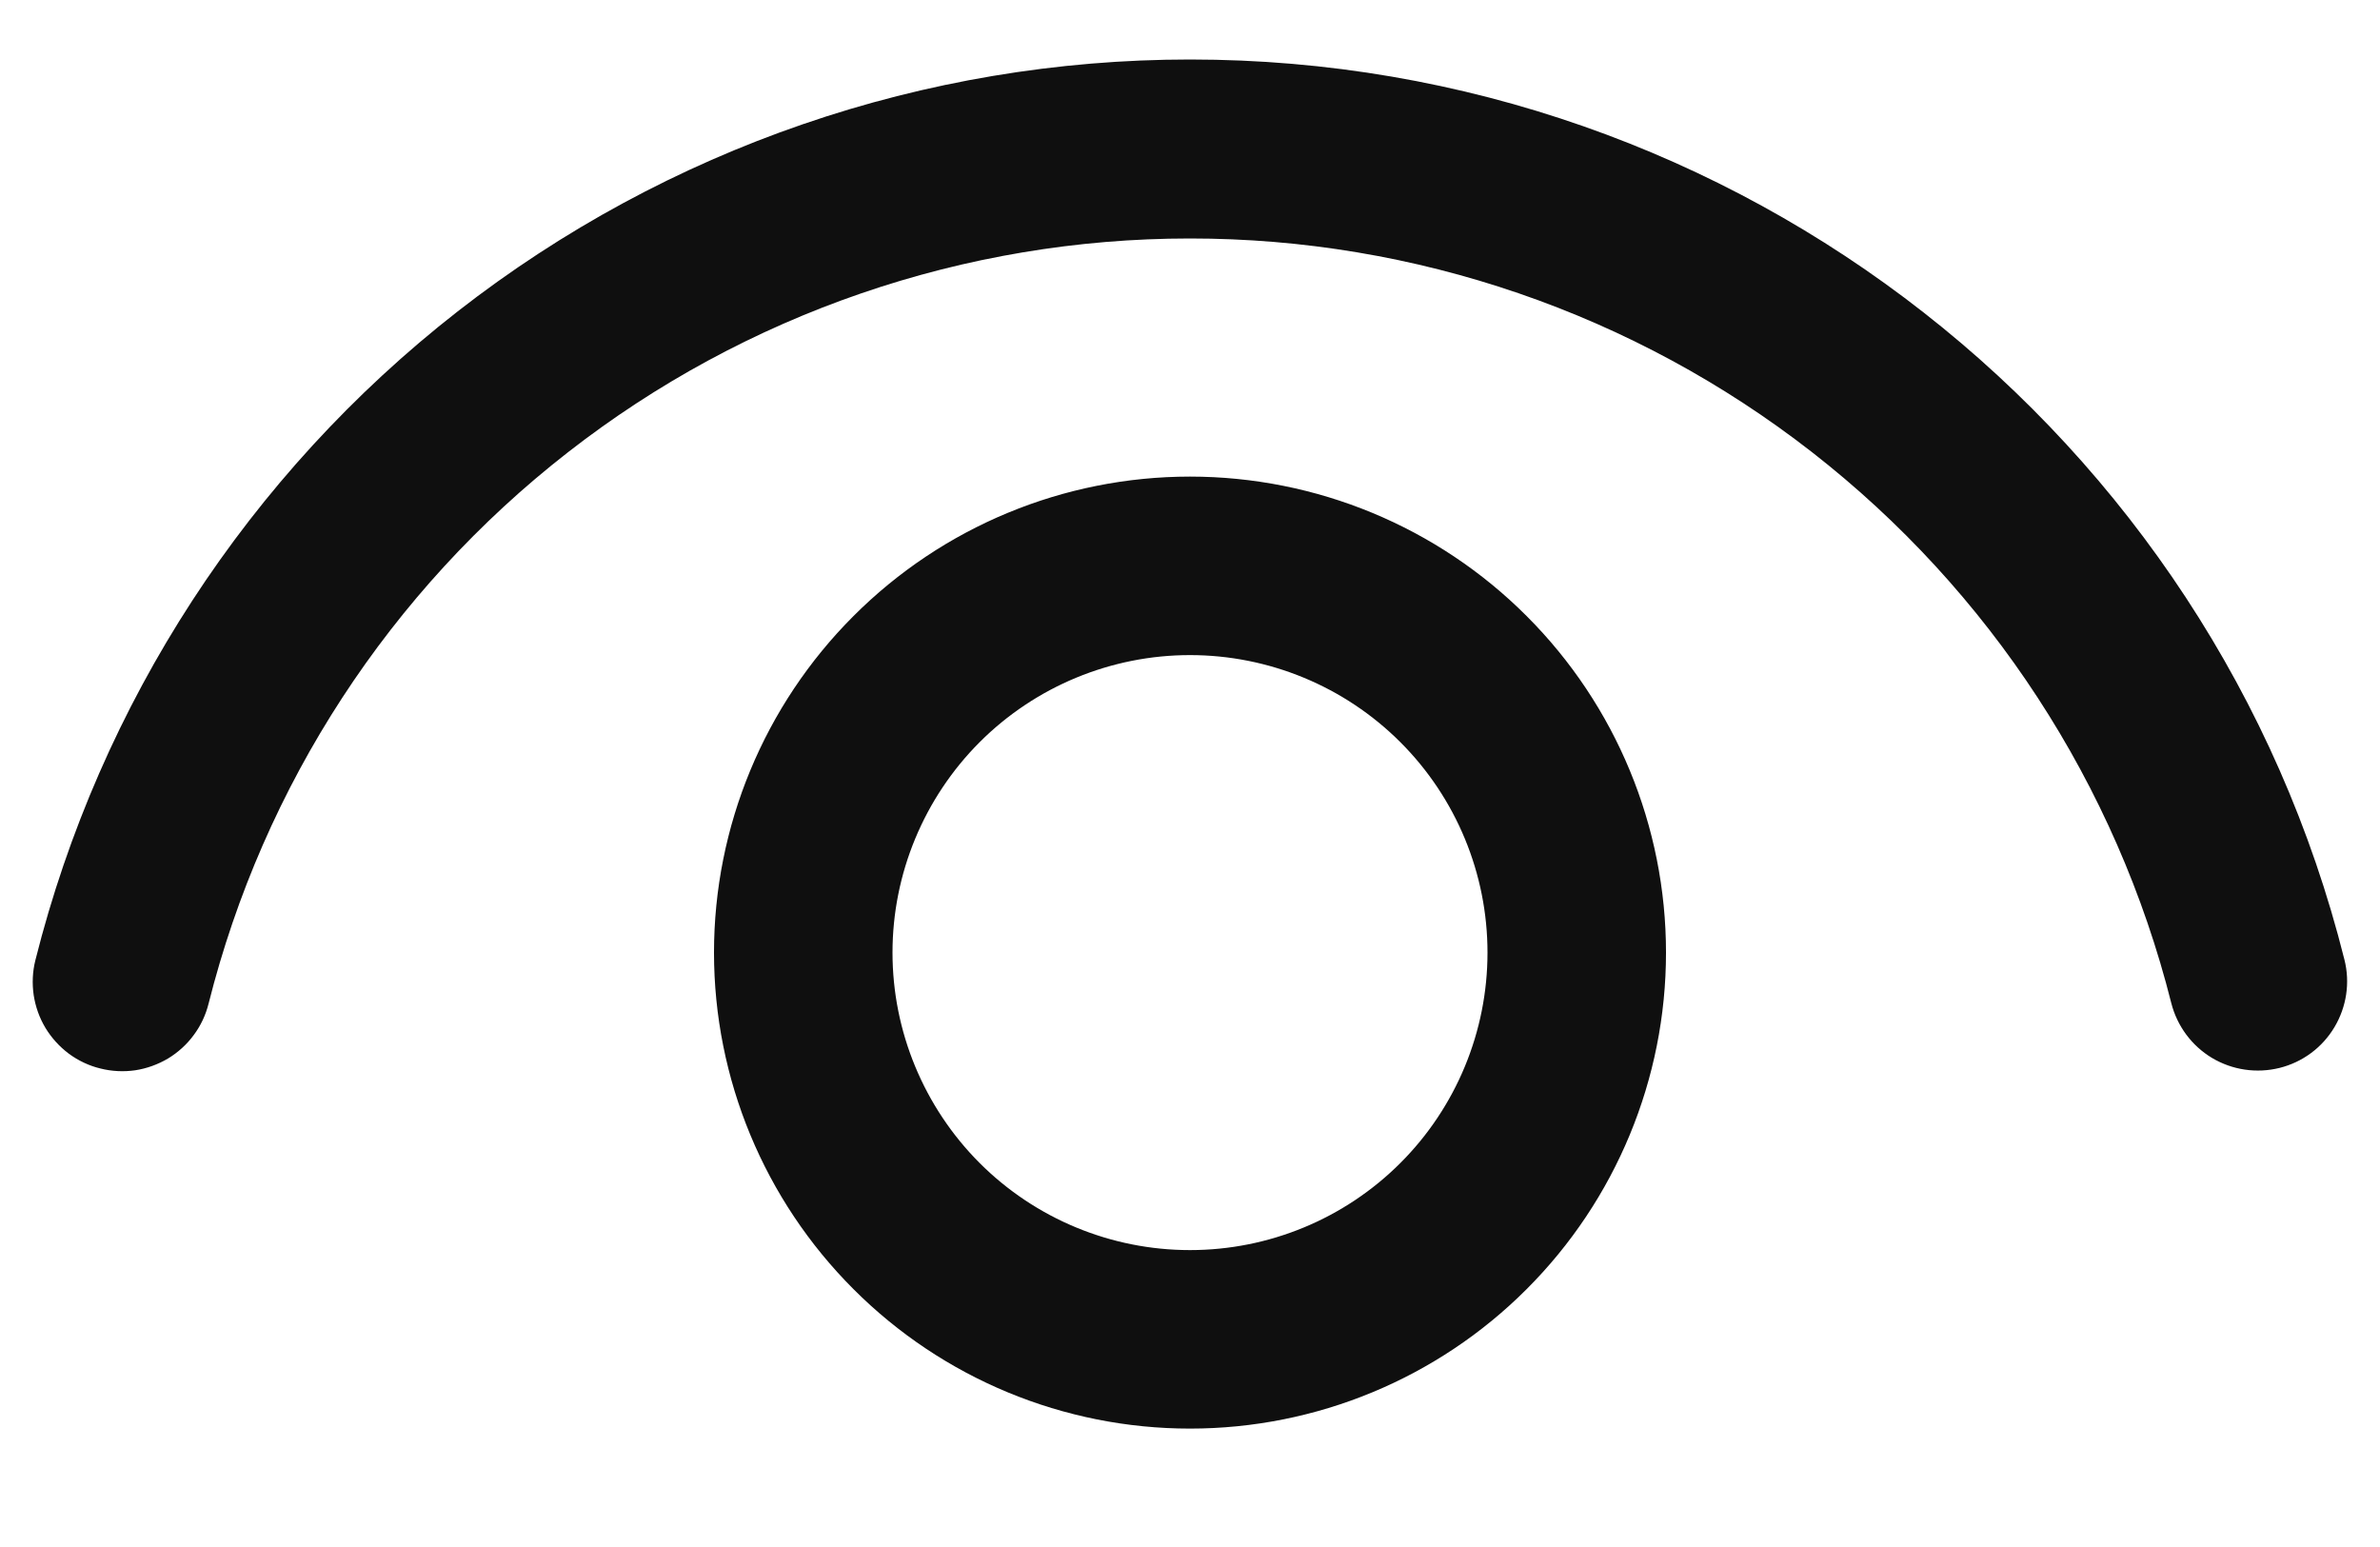 <svg width="20" height="13" viewBox="0 0 20 13" fill="none" xmlns="http://www.w3.org/2000/svg">
<path d="M10 4.005C11.061 4.005 12.079 4.426 12.829 5.177C13.579 5.927 14 6.944 14 8.005C14 9.066 13.579 10.083 12.829 10.833C12.079 11.584 11.061 12.005 10 12.005C8.939 12.005 7.922 11.584 7.172 10.833C6.422 10.083 6 9.066 6 8.005C6 6.944 6.422 5.927 7.172 5.177C7.922 4.426 8.939 4.005 10 4.005ZM10 5.505C9.337 5.505 8.701 5.768 8.232 6.237C7.764 6.706 7.5 7.342 7.5 8.005C7.5 8.668 7.764 9.304 8.232 9.773C8.701 10.242 9.337 10.505 10 10.505C10.663 10.505 11.299 10.242 11.768 9.773C12.237 9.304 12.5 8.668 12.5 8.005C12.5 7.342 12.237 6.706 11.768 6.237C11.299 5.768 10.663 5.505 10 5.505ZM10 0.5C14.613 0.5 18.596 3.65 19.701 8.064C19.75 8.257 19.719 8.461 19.617 8.632C19.515 8.803 19.349 8.926 19.156 8.974C18.963 9.022 18.759 8.992 18.588 8.89C18.418 8.788 18.295 8.622 18.246 8.429C17.783 6.592 16.72 4.963 15.226 3.799C13.732 2.635 11.892 2.003 9.998 2.004C8.104 2.004 6.264 2.637 4.771 3.802C3.277 4.966 2.215 6.596 1.753 8.433C1.729 8.529 1.687 8.619 1.628 8.698C1.57 8.777 1.496 8.844 1.412 8.895C1.327 8.945 1.234 8.979 1.136 8.994C1.039 9.008 0.939 9.003 0.844 8.979C0.748 8.956 0.658 8.913 0.579 8.855C0.5 8.796 0.433 8.722 0.382 8.638C0.331 8.553 0.298 8.46 0.283 8.362C0.269 8.265 0.273 8.166 0.297 8.07C0.84 5.907 2.089 3.988 3.847 2.616C5.605 1.245 7.771 0.5 10 0.5Z" fill="#0F0F0F"/>
</svg>
